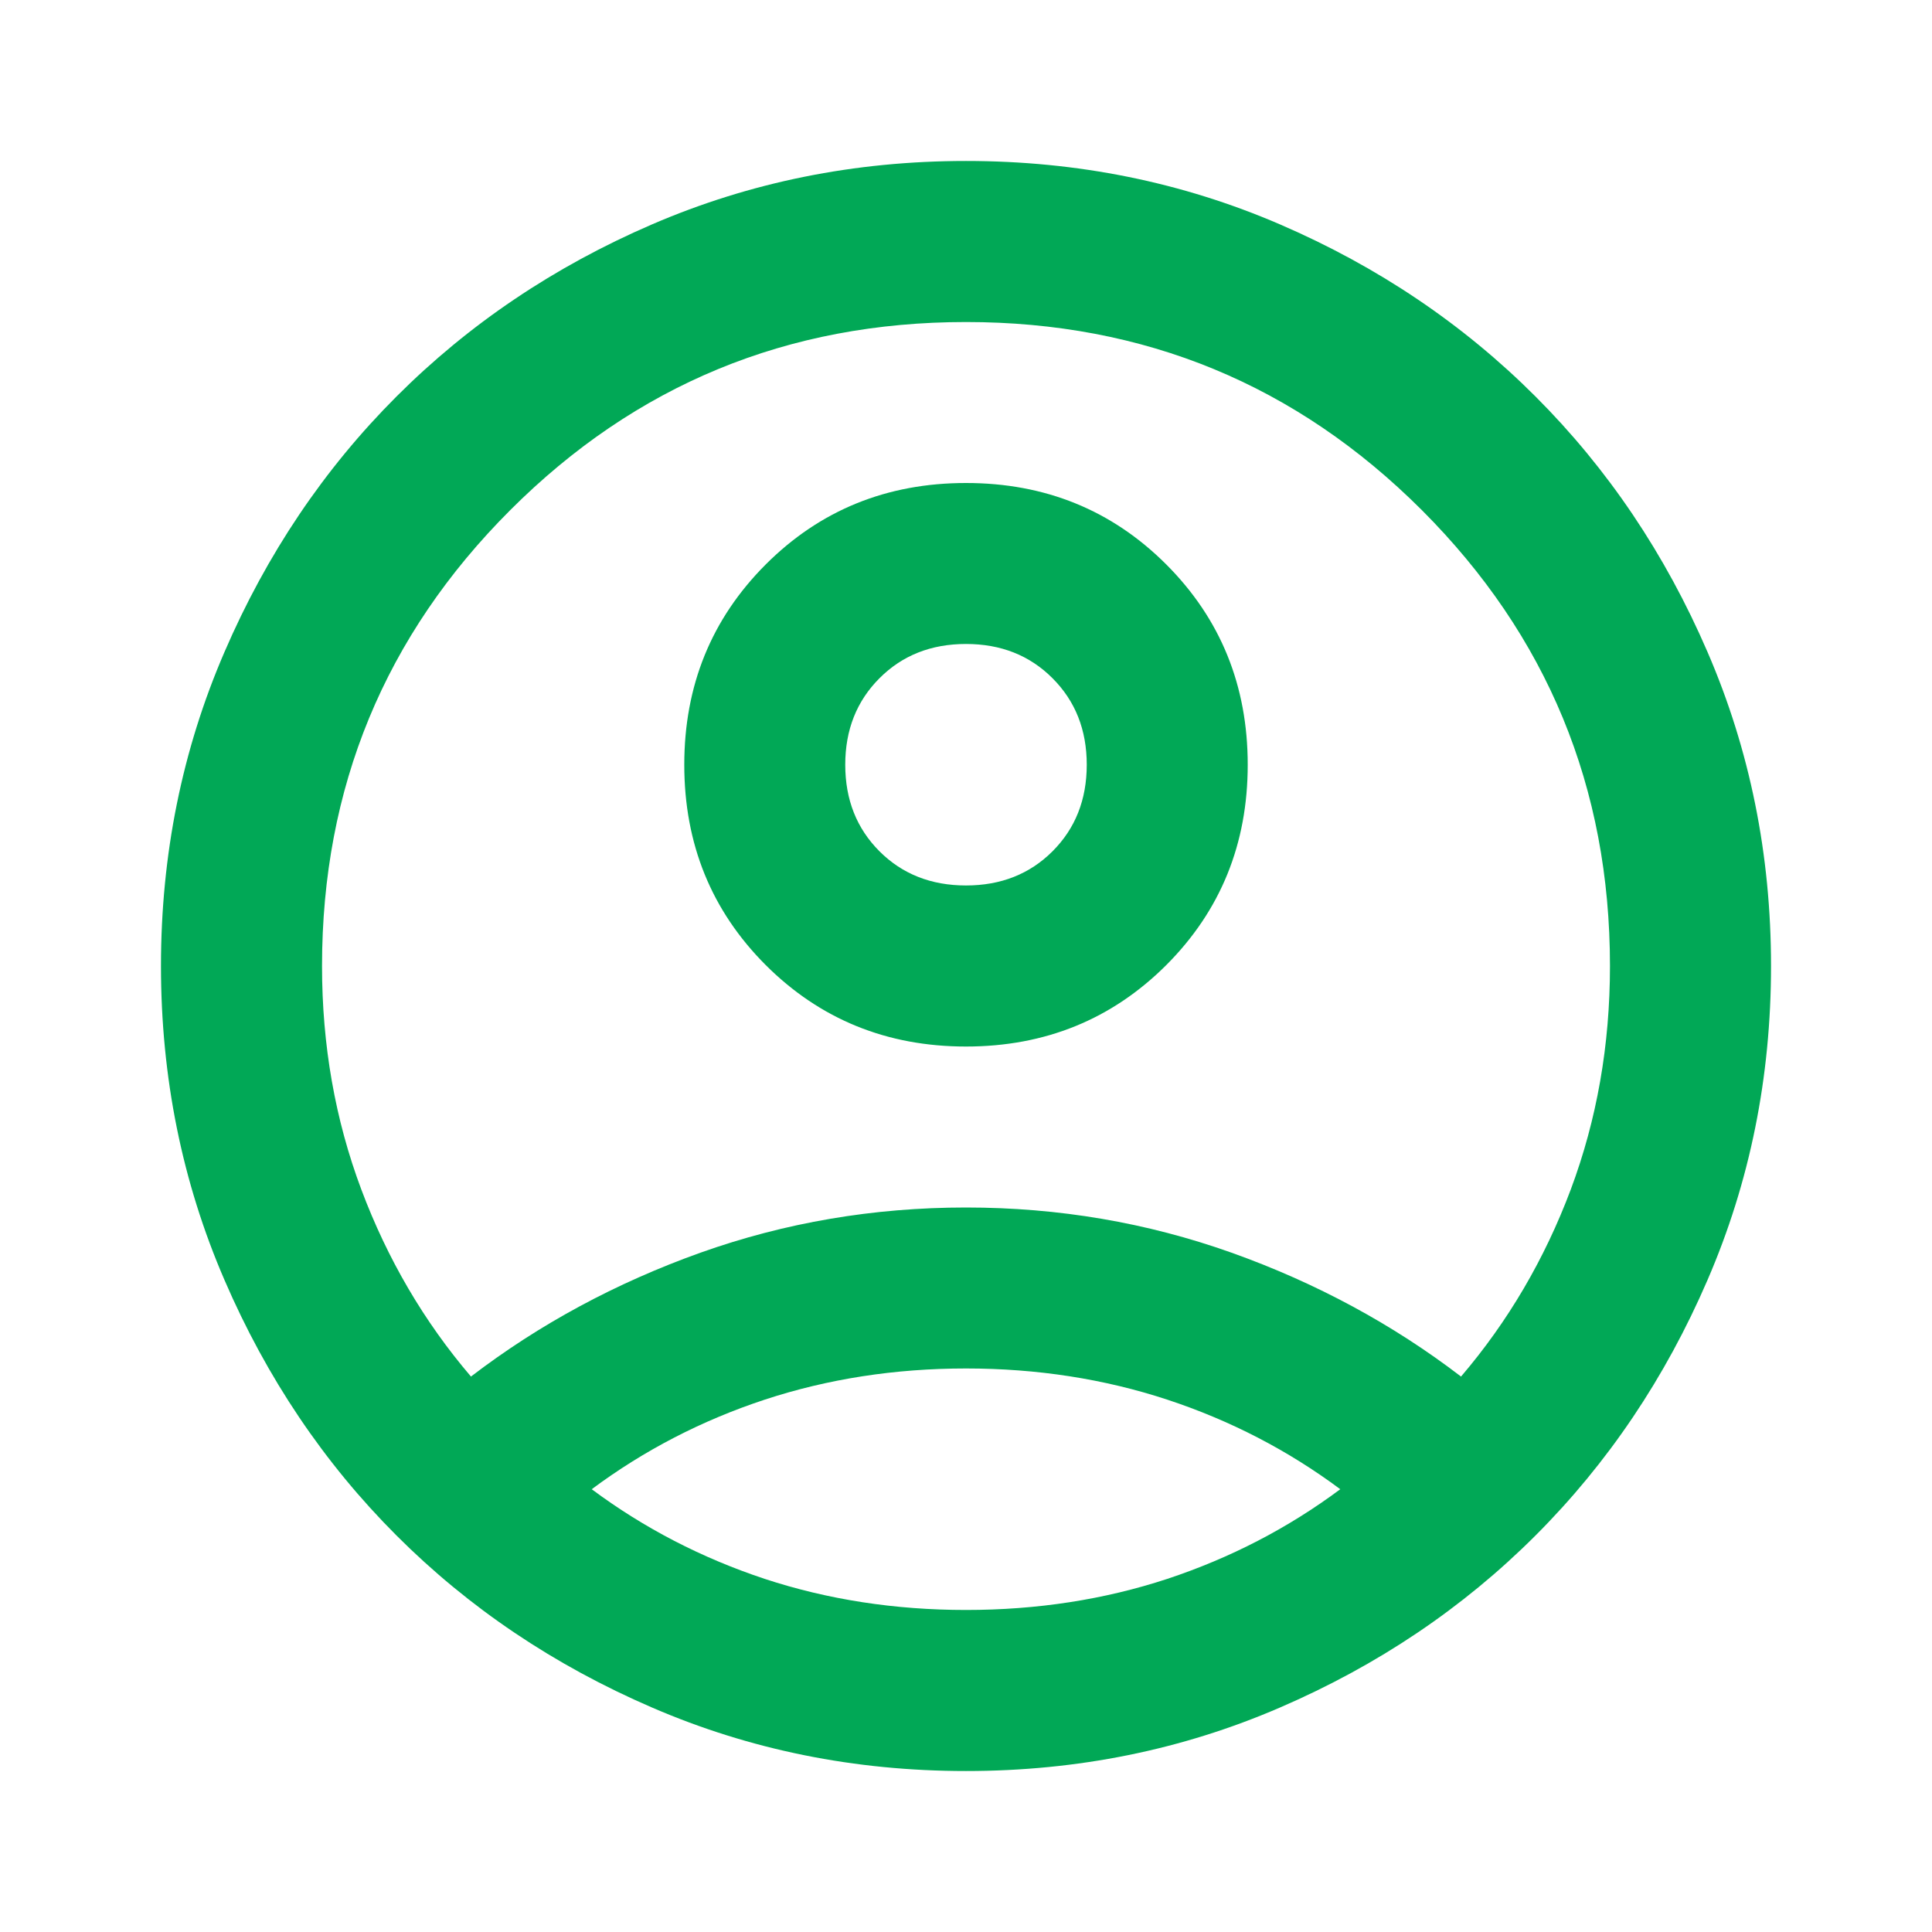 <svg width="22" height="22" viewBox="0 0 22 22" fill="none" xmlns="http://www.w3.org/2000/svg">
<path d="M5.363 15.675C6.142 15.079 7.013 14.609 7.975 14.265C8.938 13.922 9.946 13.75 11 13.75C12.054 13.75 13.062 13.922 14.025 14.265C14.988 14.609 15.858 15.079 16.637 15.675C17.172 15.049 17.589 14.338 17.887 13.544C18.184 12.749 18.333 11.901 18.333 11C18.333 8.968 17.619 7.238 16.191 5.809C14.762 4.381 13.032 3.667 11 3.667C8.968 3.667 7.238 4.381 5.81 5.809C4.381 7.238 3.667 8.968 3.667 11C3.667 11.901 3.816 12.749 4.114 13.544C4.412 14.338 4.828 15.049 5.363 15.675ZM11 11.917C10.099 11.917 9.338 11.607 8.719 10.989C8.101 10.37 7.792 9.61 7.792 8.708C7.792 7.807 8.101 7.047 8.719 6.428C9.338 5.809 10.099 5.5 11 5.5C11.901 5.5 12.662 5.809 13.281 6.428C13.899 7.047 14.208 7.807 14.208 8.708C14.208 9.61 13.899 10.37 13.281 10.989C12.662 11.607 11.901 11.917 11 11.917ZM11 20.167C9.732 20.167 8.54 19.926 7.425 19.444C6.31 18.963 5.34 18.31 4.515 17.485C3.69 16.66 3.037 15.69 2.556 14.575C2.074 13.46 1.833 12.268 1.833 11C1.833 9.732 2.074 8.54 2.556 7.425C3.037 6.31 3.69 5.34 4.515 4.515C5.34 3.69 6.31 3.036 7.425 2.555C8.54 2.074 9.732 1.833 11 1.833C12.268 1.833 13.46 2.074 14.575 2.555C15.69 3.036 16.66 3.69 17.485 4.515C18.31 5.34 18.963 6.31 19.444 7.425C19.926 8.54 20.167 9.732 20.167 11C20.167 12.268 19.926 13.46 19.444 14.575C18.963 15.69 18.31 16.66 17.485 17.485C16.66 18.31 15.69 18.963 14.575 19.444C13.46 19.926 12.268 20.167 11 20.167ZM11 18.333C11.81 18.333 12.574 18.215 13.292 17.979C14.01 17.741 14.667 17.401 15.262 16.958C14.667 16.515 14.01 16.175 13.292 15.938C12.574 15.702 11.81 15.583 11 15.583C10.19 15.583 9.426 15.702 8.708 15.938C7.99 16.175 7.333 16.515 6.738 16.958C7.333 17.401 7.99 17.741 8.708 17.979C9.426 18.215 10.19 18.333 11 18.333ZM11 10.083C11.397 10.083 11.726 9.953 11.985 9.694C12.245 9.434 12.375 9.106 12.375 8.708C12.375 8.311 12.245 7.983 11.985 7.723C11.726 7.463 11.397 7.333 11 7.333C10.603 7.333 10.274 7.463 10.015 7.723C9.755 7.983 9.625 8.311 9.625 8.708C9.625 9.106 9.755 9.434 10.015 9.694C10.274 9.953 10.603 10.083 11 10.083Z" fill="#01A856"/>
</svg>

